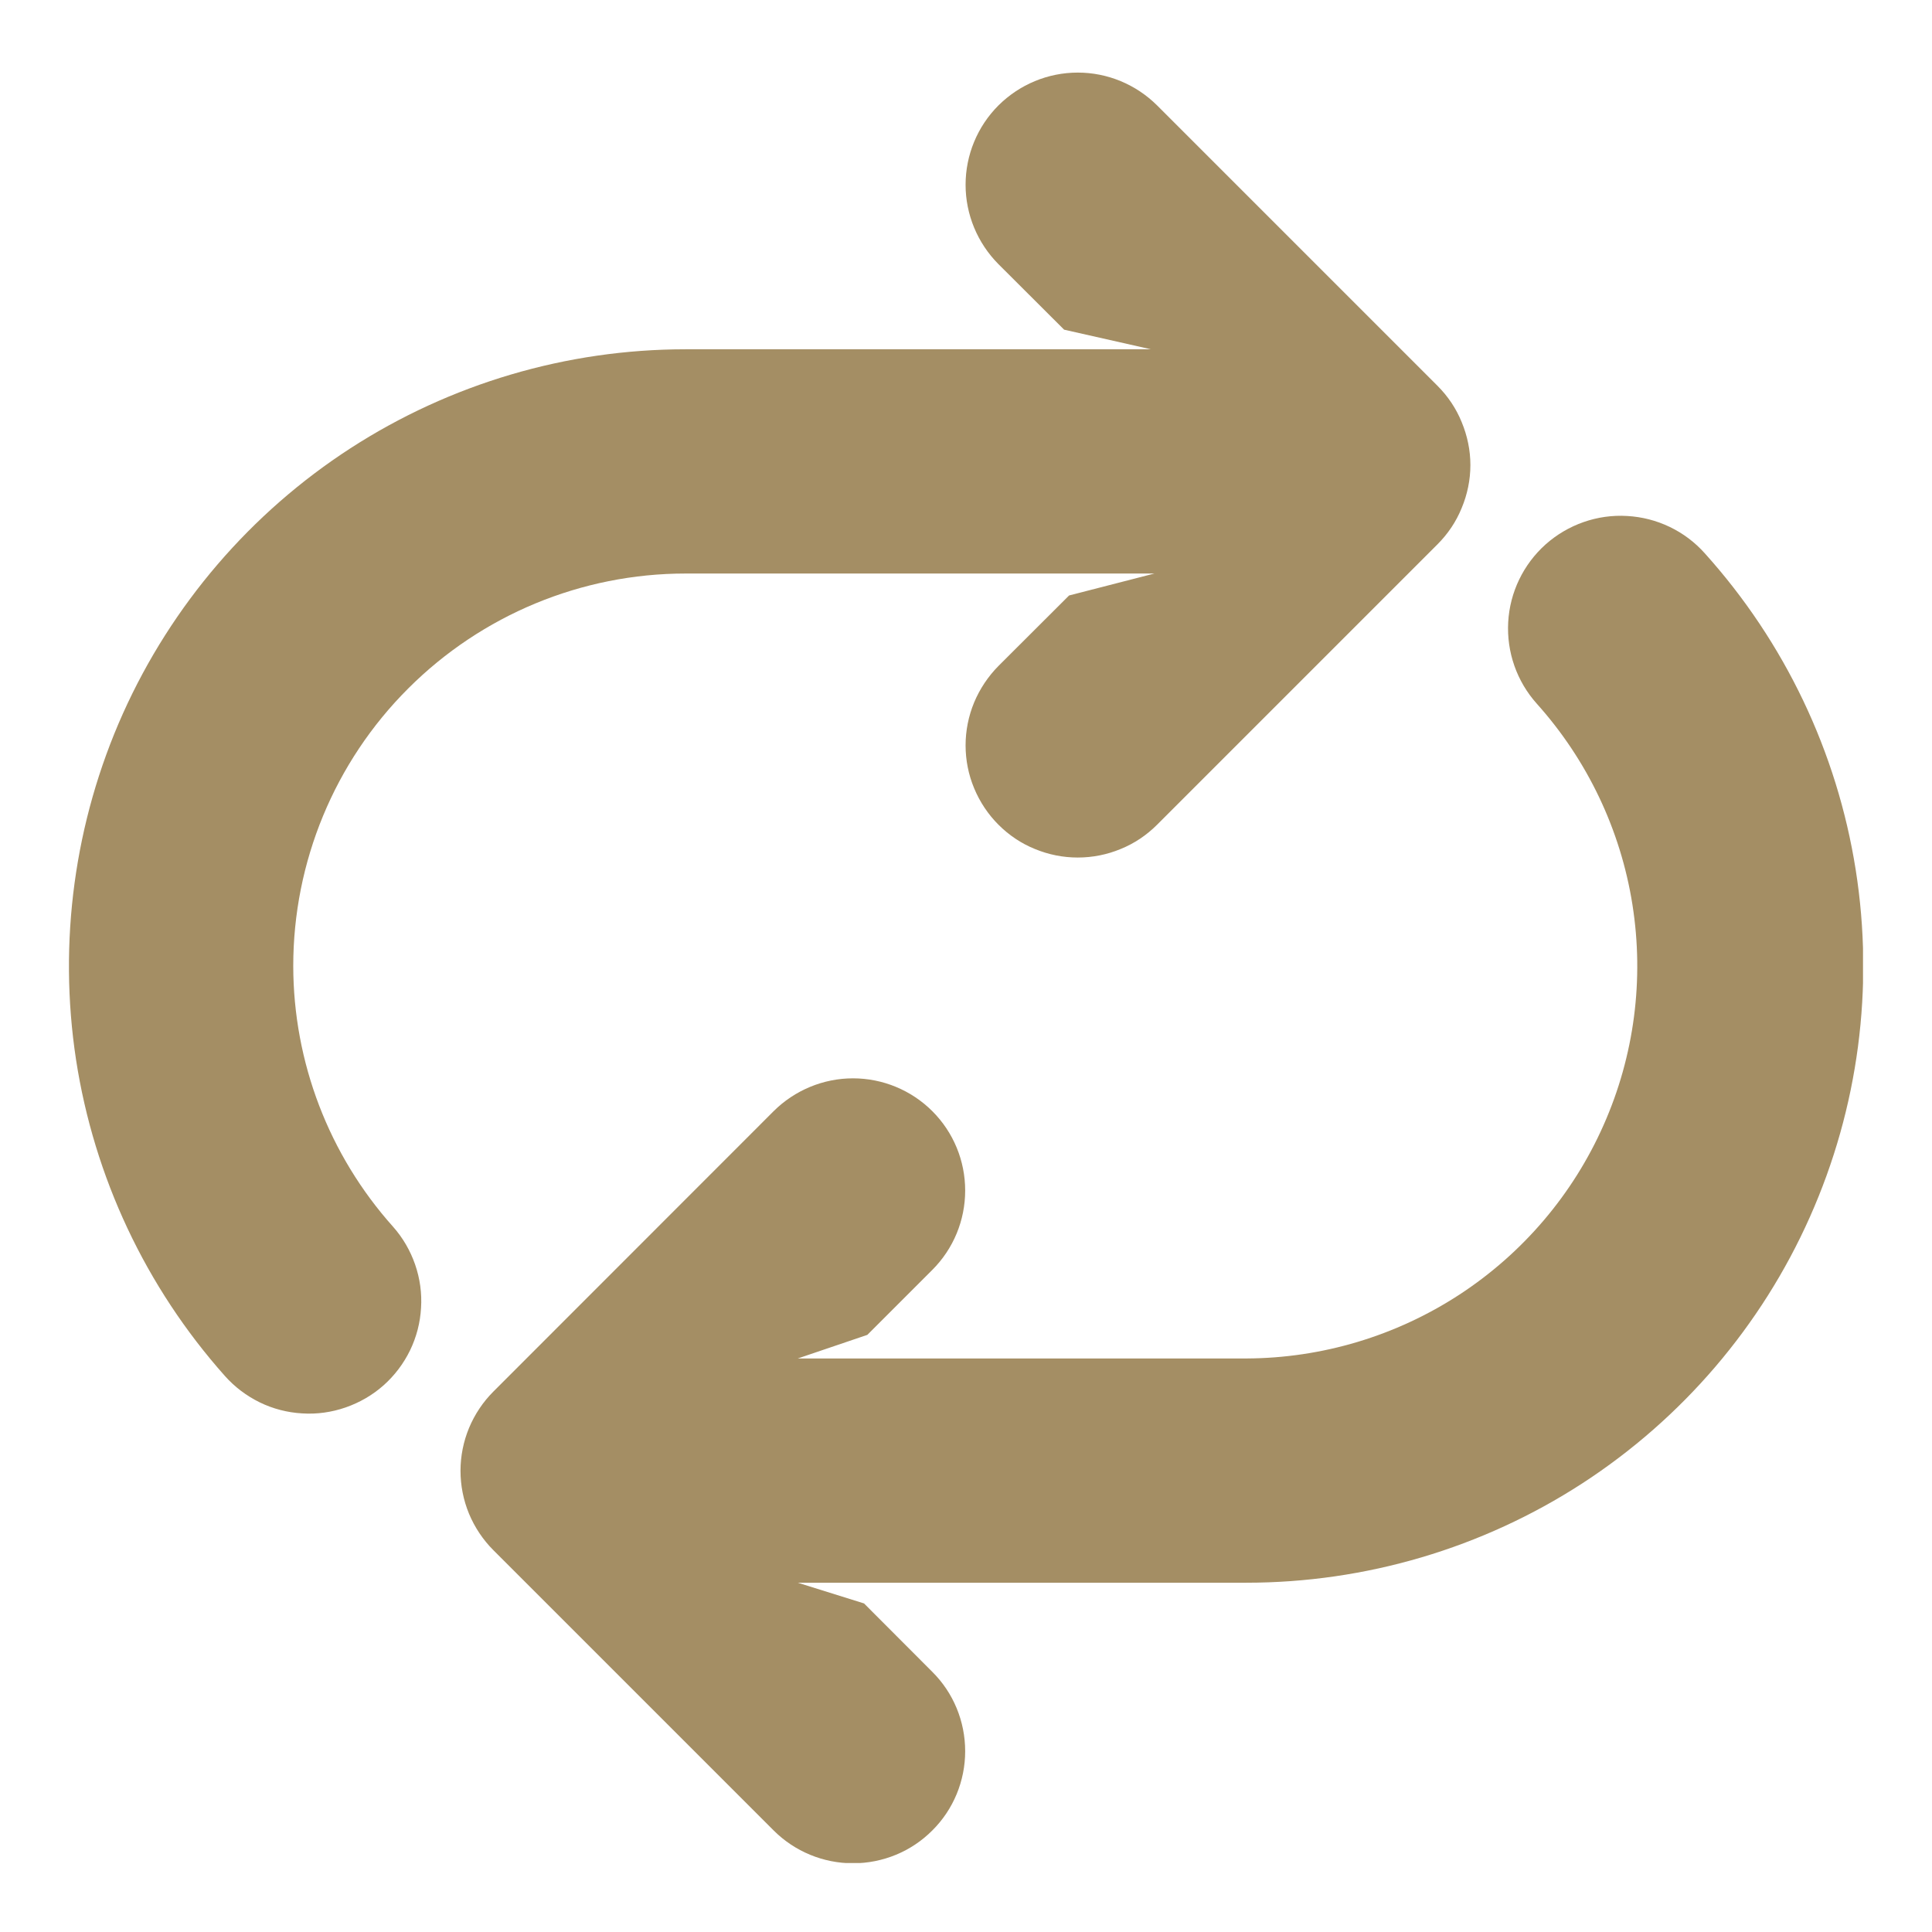 <svg width="14" height="14" viewBox="0 0 14 14" fill="none" xmlns="http://www.w3.org/2000/svg">
<g clip-path="url(#clip0_59_1984)">
<path d="M2.125 7C2.125 6.246 2.424 5.522 2.958 4.989C3.491 4.456 4.214 4.156 4.968 4.156H8.365L7.747 4.315L7.235 4.826C7.16 4.902 7.1 4.992 7.059 5.09C7.018 5.189 6.997 5.295 6.997 5.401C6.997 5.508 7.018 5.614 7.059 5.712C7.1 5.811 7.16 5.901 7.235 5.976C7.311 6.052 7.4 6.112 7.499 6.152C7.598 6.193 7.703 6.214 7.81 6.214C7.917 6.214 8.023 6.193 8.121 6.152C8.22 6.112 8.309 6.052 8.385 5.976L10.416 3.945C10.492 3.869 10.552 3.78 10.592 3.681C10.633 3.583 10.655 3.477 10.655 3.37C10.655 3.263 10.633 3.158 10.592 3.059C10.552 2.96 10.492 2.871 10.416 2.795L8.385 0.764C8.232 0.612 8.026 0.526 7.81 0.526C7.594 0.526 7.388 0.612 7.235 0.764C7.083 0.916 6.997 1.123 6.997 1.339C6.997 1.554 7.083 1.761 7.235 1.914L7.711 2.389L8.34 2.531H4.968C4.107 2.531 3.264 2.78 2.54 3.248C1.817 3.716 1.244 4.384 0.891 5.17C0.539 5.956 0.421 6.827 0.551 7.679C0.682 8.53 1.056 9.326 1.629 9.97C1.7 10.05 1.786 10.115 1.882 10.162C1.978 10.209 2.083 10.236 2.19 10.242C2.296 10.249 2.403 10.234 2.504 10.199C2.605 10.164 2.699 10.11 2.779 10.039C2.859 9.968 2.924 9.882 2.971 9.786C3.018 9.689 3.045 9.585 3.051 9.478C3.058 9.371 3.043 9.264 3.008 9.163C2.973 9.062 2.919 8.969 2.848 8.889C2.383 8.369 2.126 7.697 2.125 7Z" fill="#A48E64"/>
<path d="M12.354 4.01C12.21 3.848 12.007 3.751 11.791 3.739C11.575 3.726 11.362 3.801 11.2 3.945C11.039 4.089 10.941 4.292 10.929 4.508C10.917 4.725 10.991 4.937 11.136 5.099C11.502 5.507 11.743 6.012 11.829 6.554C11.915 7.096 11.843 7.651 11.62 8.153C11.398 8.655 11.035 9.081 10.576 9.381C10.116 9.681 9.58 9.842 9.031 9.844H5.781L6.285 9.673L6.756 9.202C6.909 9.049 6.994 8.843 6.994 8.627C6.994 8.411 6.909 8.205 6.756 8.052C6.604 7.9 6.397 7.814 6.181 7.814C5.966 7.814 5.759 7.9 5.606 8.052L3.575 10.084C3.5 10.159 3.44 10.249 3.399 10.347C3.358 10.446 3.337 10.552 3.337 10.658C3.337 10.765 3.358 10.871 3.399 10.97C3.44 11.068 3.5 11.158 3.575 11.233L5.606 13.264C5.759 13.417 5.966 13.502 6.181 13.502C6.397 13.502 6.604 13.417 6.756 13.264C6.909 13.112 6.994 12.905 6.994 12.69C6.994 12.474 6.909 12.267 6.756 12.115L6.261 11.619L5.781 11.469H9.031C9.895 11.469 10.741 11.219 11.466 10.749C12.191 10.278 12.764 9.608 13.115 8.819C13.467 8.029 13.582 7.155 13.447 6.302C13.312 5.448 12.932 4.652 12.354 4.01Z" fill="#A48E64"/>
</g>
<defs>
<clipPath id="clip0_59_1984">
<rect width="13" height="13" fill="white" transform="translate(0.5 0.5)"/>
</clipPath>
</defs>
</svg>
